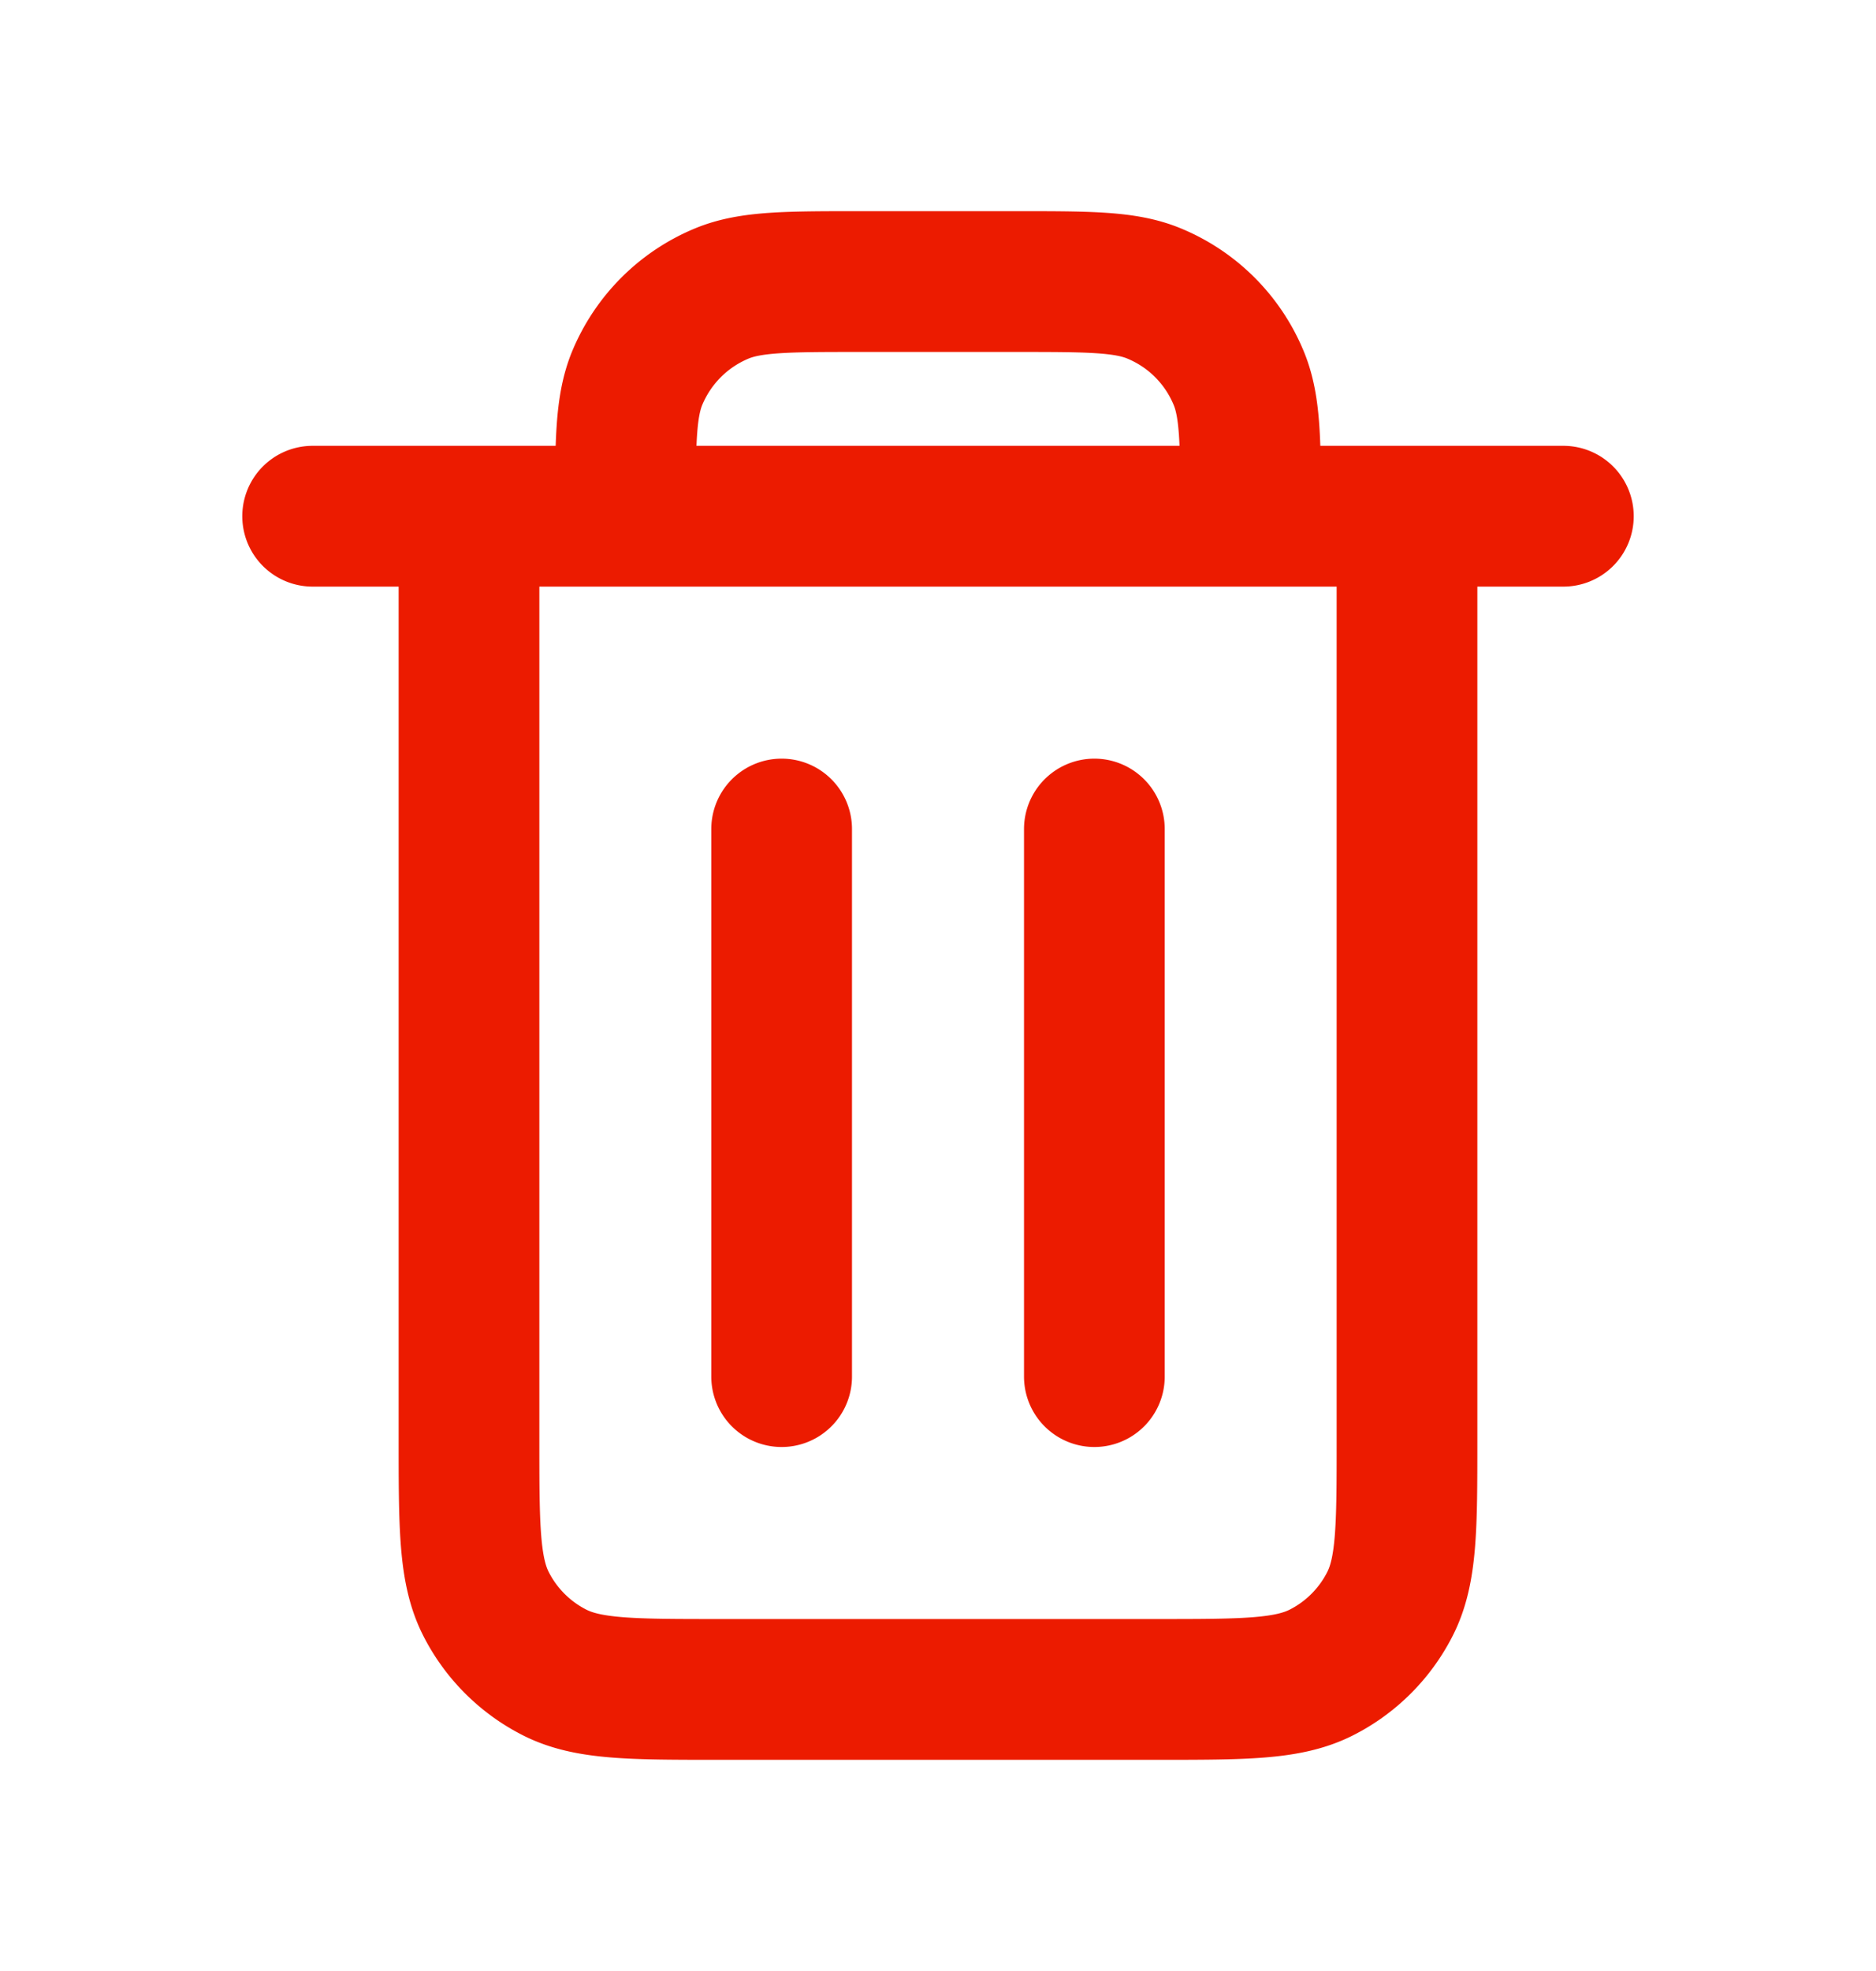<?xml version="1.0" encoding="utf-8"?><svg width="20" height="21" fill="none" xmlns="http://www.w3.org/2000/svg" viewBox="0 0 20 21"><path d="M11.667 8.833v5.834M8.333 8.833v5.834m-5-9.167h13.334M15 5.5v9.833c0 .934 0 1.4-.182 1.757-.16.314-.415.569-.728.728-.357.182-.823.182-1.757.182H7.667c-.934 0-1.4 0-1.757-.182a1.666 1.666 0 01-.728-.728C5 16.733 5 16.267 5 15.333V5.5h10zm-1.667 0H6.667c0-.777 0-1.165.126-1.471.17-.409.494-.733.902-.902C8.002 3 8.39 3 9.167 3h1.666c.777 0 1.165 0 1.471.127.409.169.733.493.902.902.127.306.127.694.127 1.471z" stroke="#EC1B00" stroke-width="1.5" stroke-linecap="round" stroke-linejoin="round"/></svg>